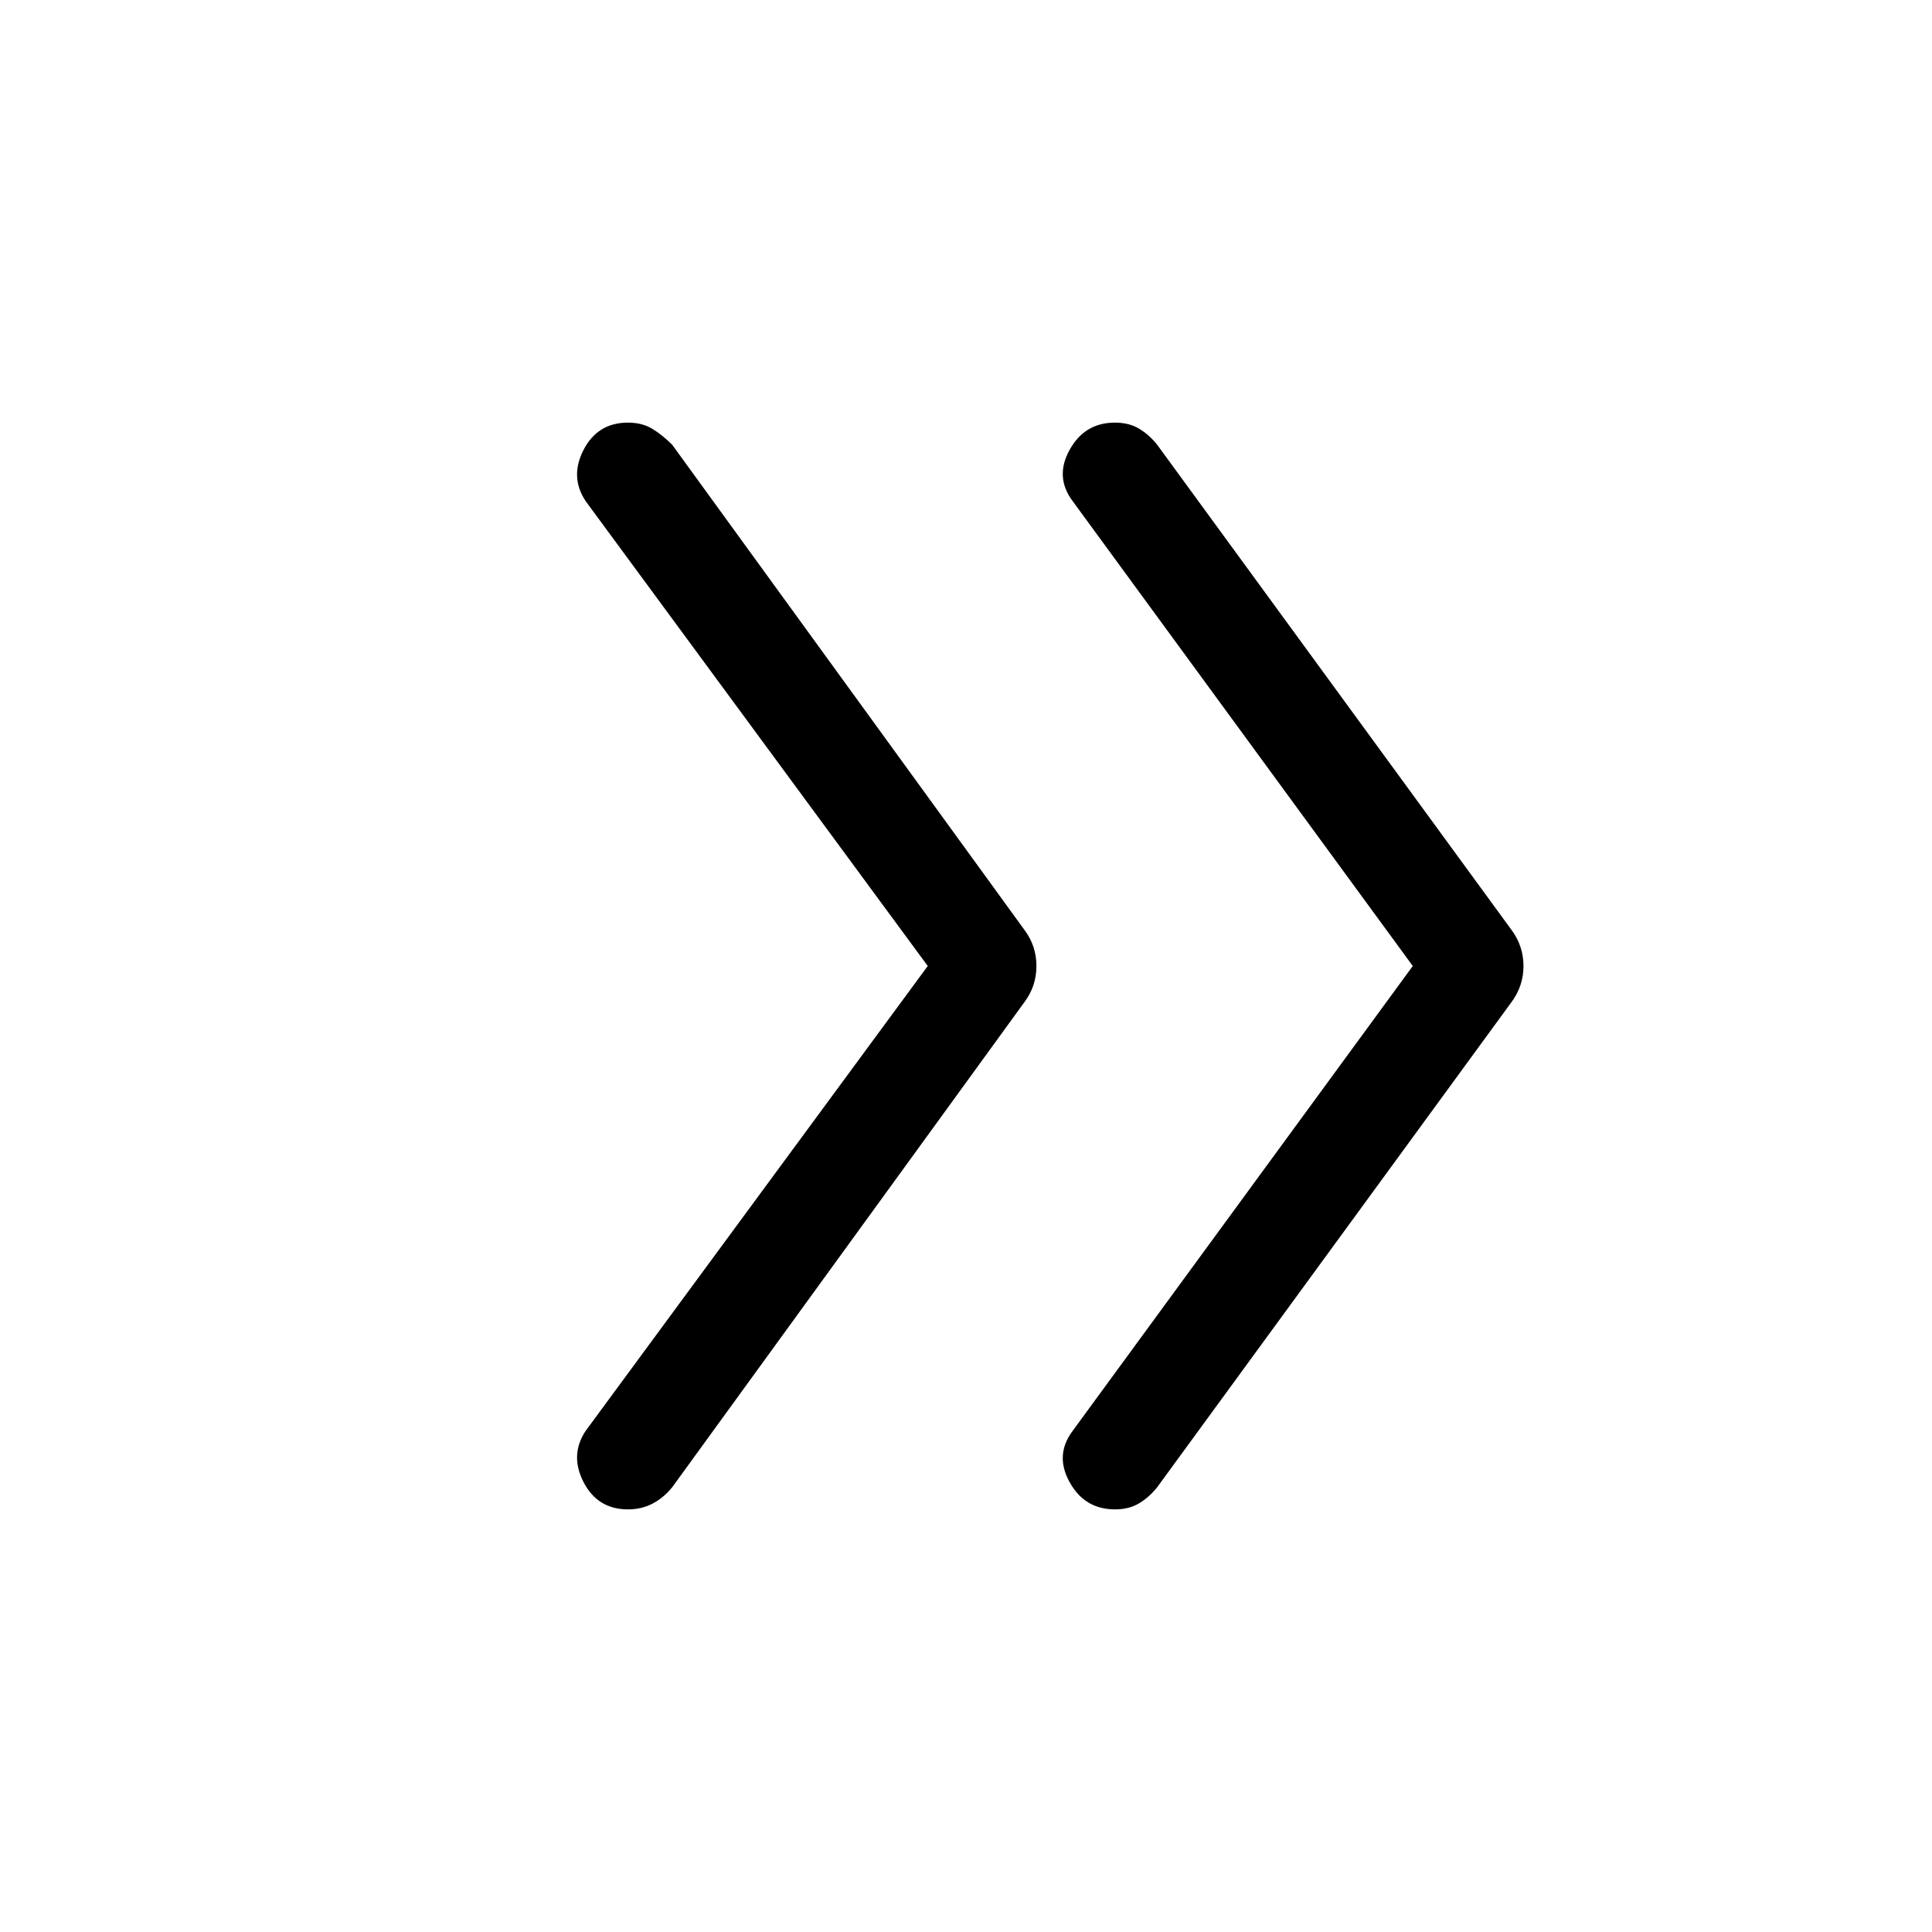<svg xmlns="http://www.w3.org/2000/svg" height="40" width="40"><path d="M23.083 31.25q-.625 0-.937-.562-.313-.563.062-1.063L29.25 20l-7.042-9.625q-.375-.5-.062-1.063.312-.562.937-.562.292 0 .5.125.209.125.375.333l7.334 10.042q.125.167.187.354.063.188.063.396 0 .208-.063.396-.062.187-.187.354l-7.334 10.042q-.166.208-.375.333-.208.125-.5.125ZM13 31.25q-.625 0-.917-.562-.291-.563.042-1.063L19.208 20l-7.083-9.625q-.333-.5-.042-1.063.292-.562.917-.562.292 0 .5.125.208.125.417.333l7.291 10.042q.125.167.188.354.062.188.062.396 0 .208-.062.396-.063.187-.188.354l-7.291 10.042q-.167.208-.396.333-.229.125-.521.125Z"/></svg>